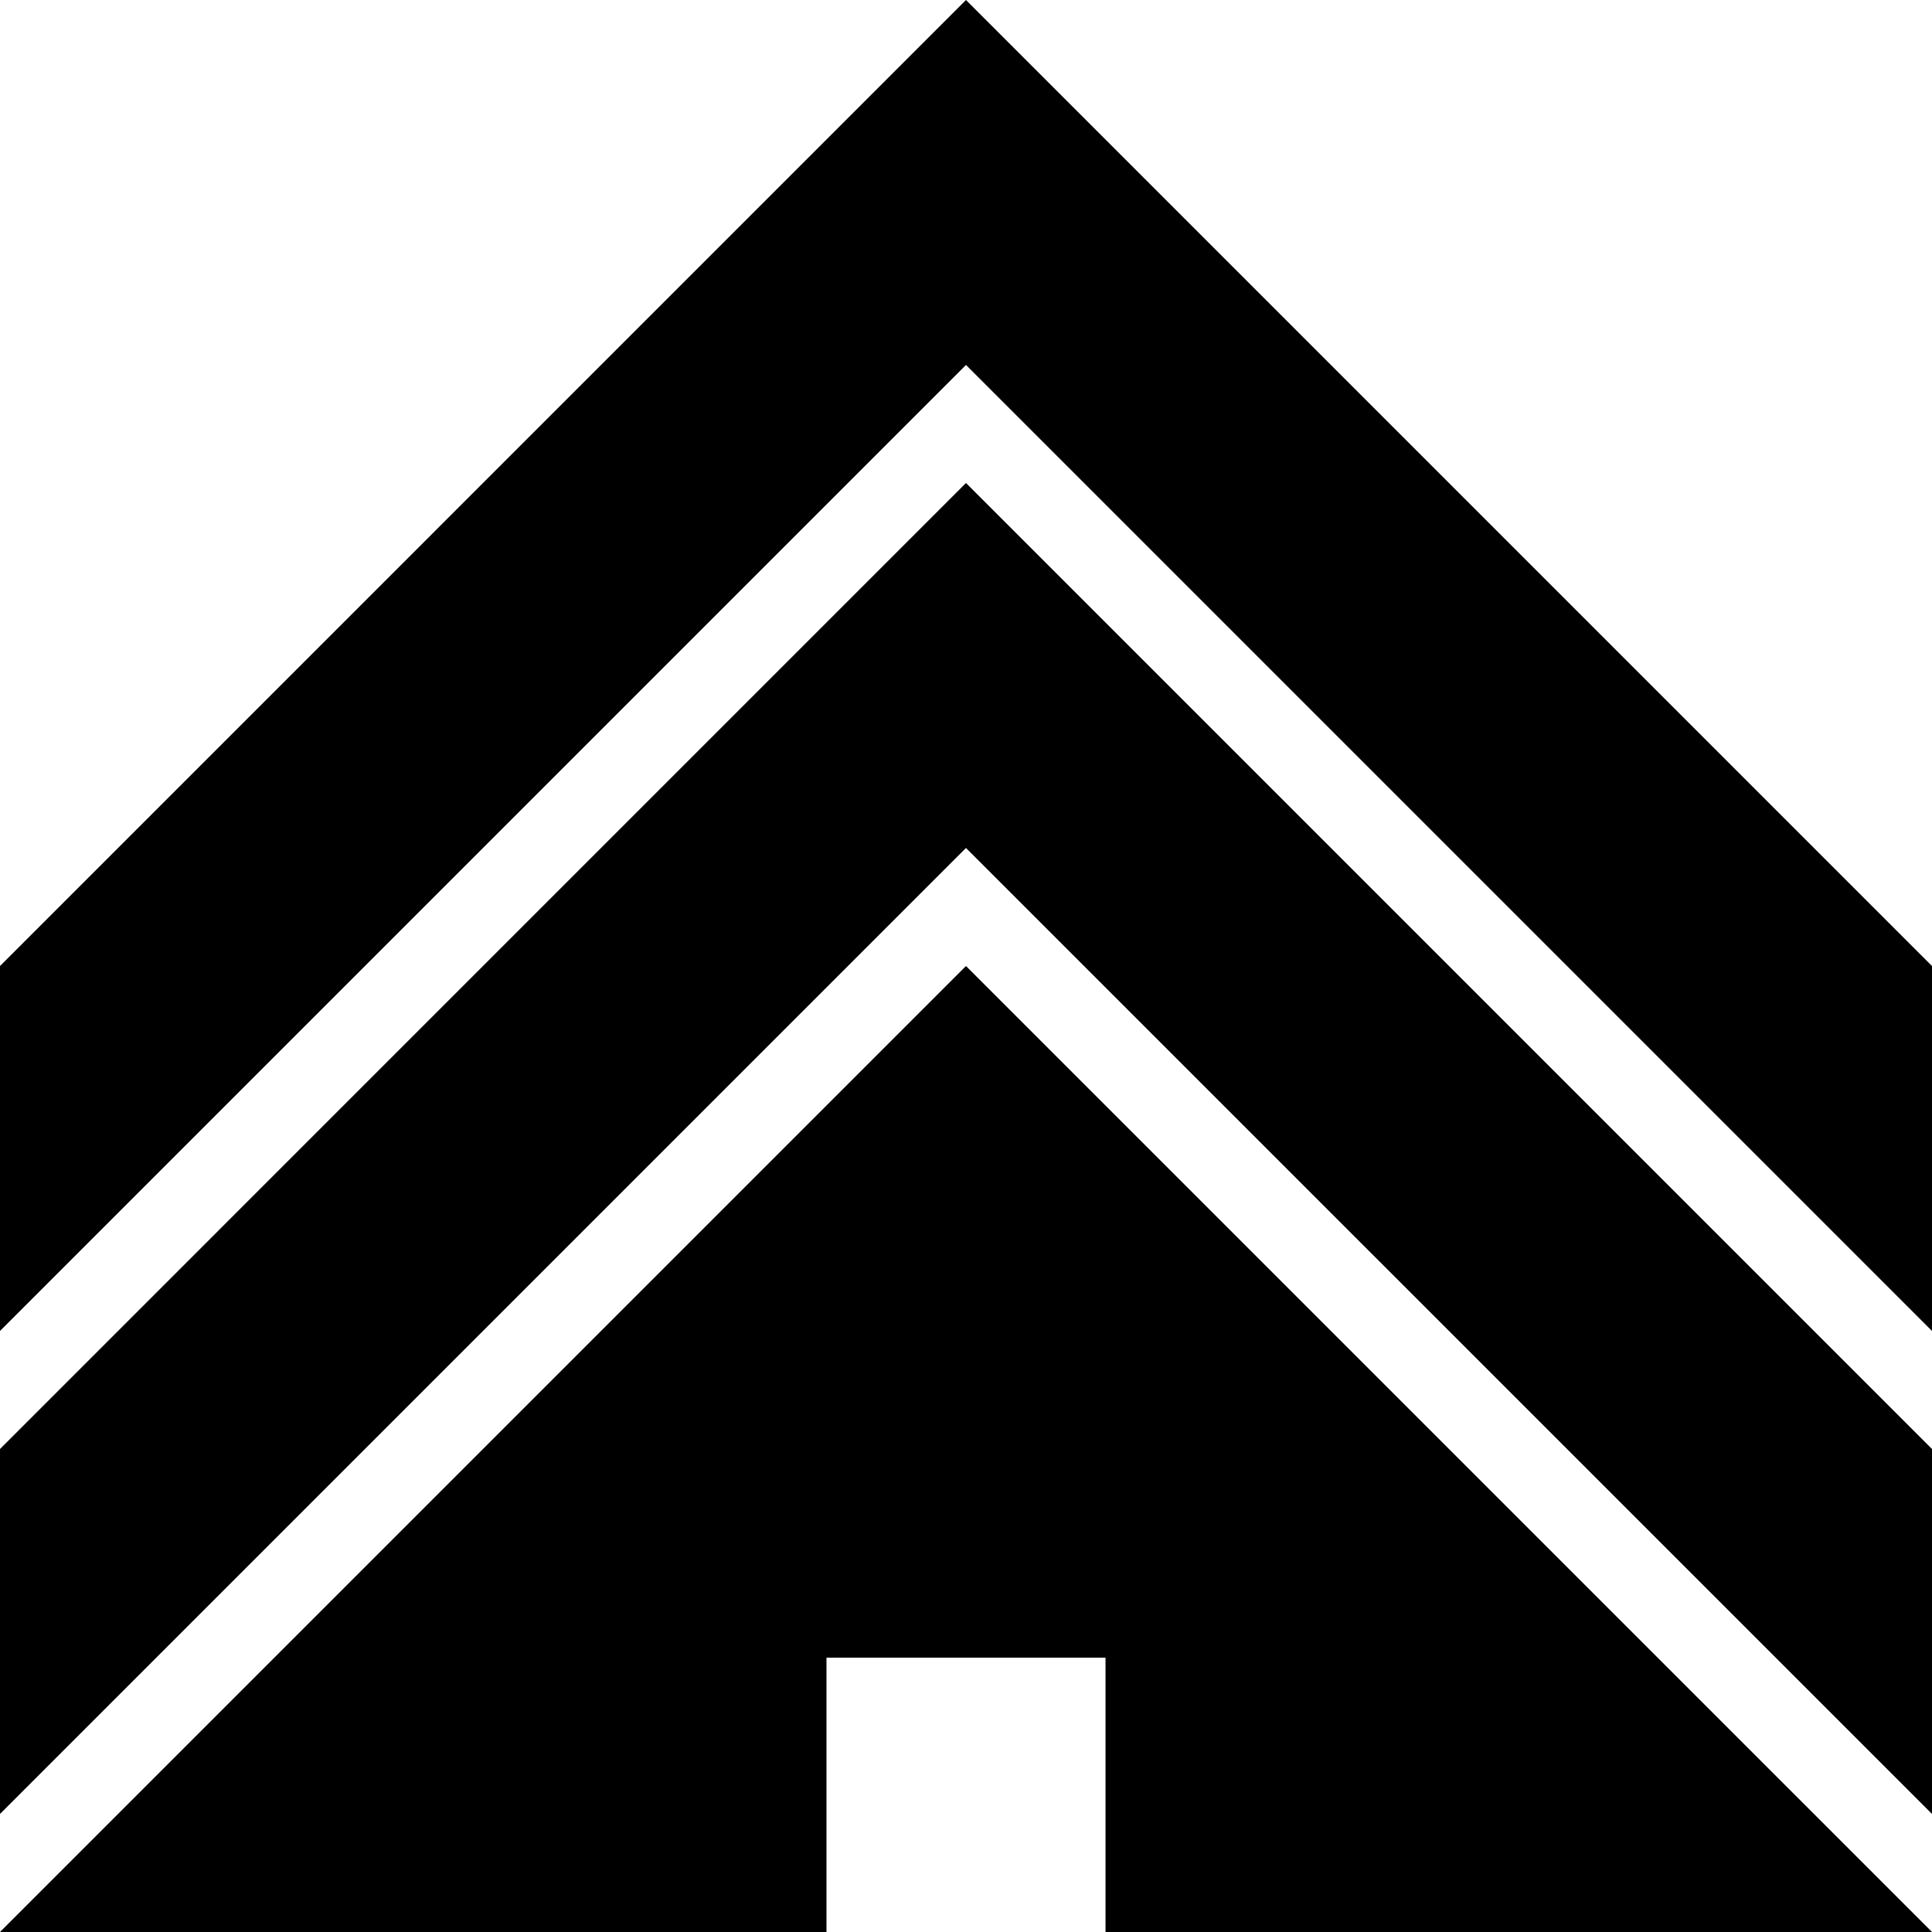 <svg data-name="Layer 1" xmlns="http://www.w3.org/2000/svg" viewBox="0 0 616.01 616.01"><path d="M0 462.01v116.36l308-308 308.01 308V462.01L308 154 0 462.01z"></path><path d="M0 616.01h263.52v-87.48h88.97v87.48h263.52L308 308.01l-308 308z"></path><path d="M308 0 0 308.01v116.36l308-308.01 308.01 308.01V308.01L308 0z"></path></svg>